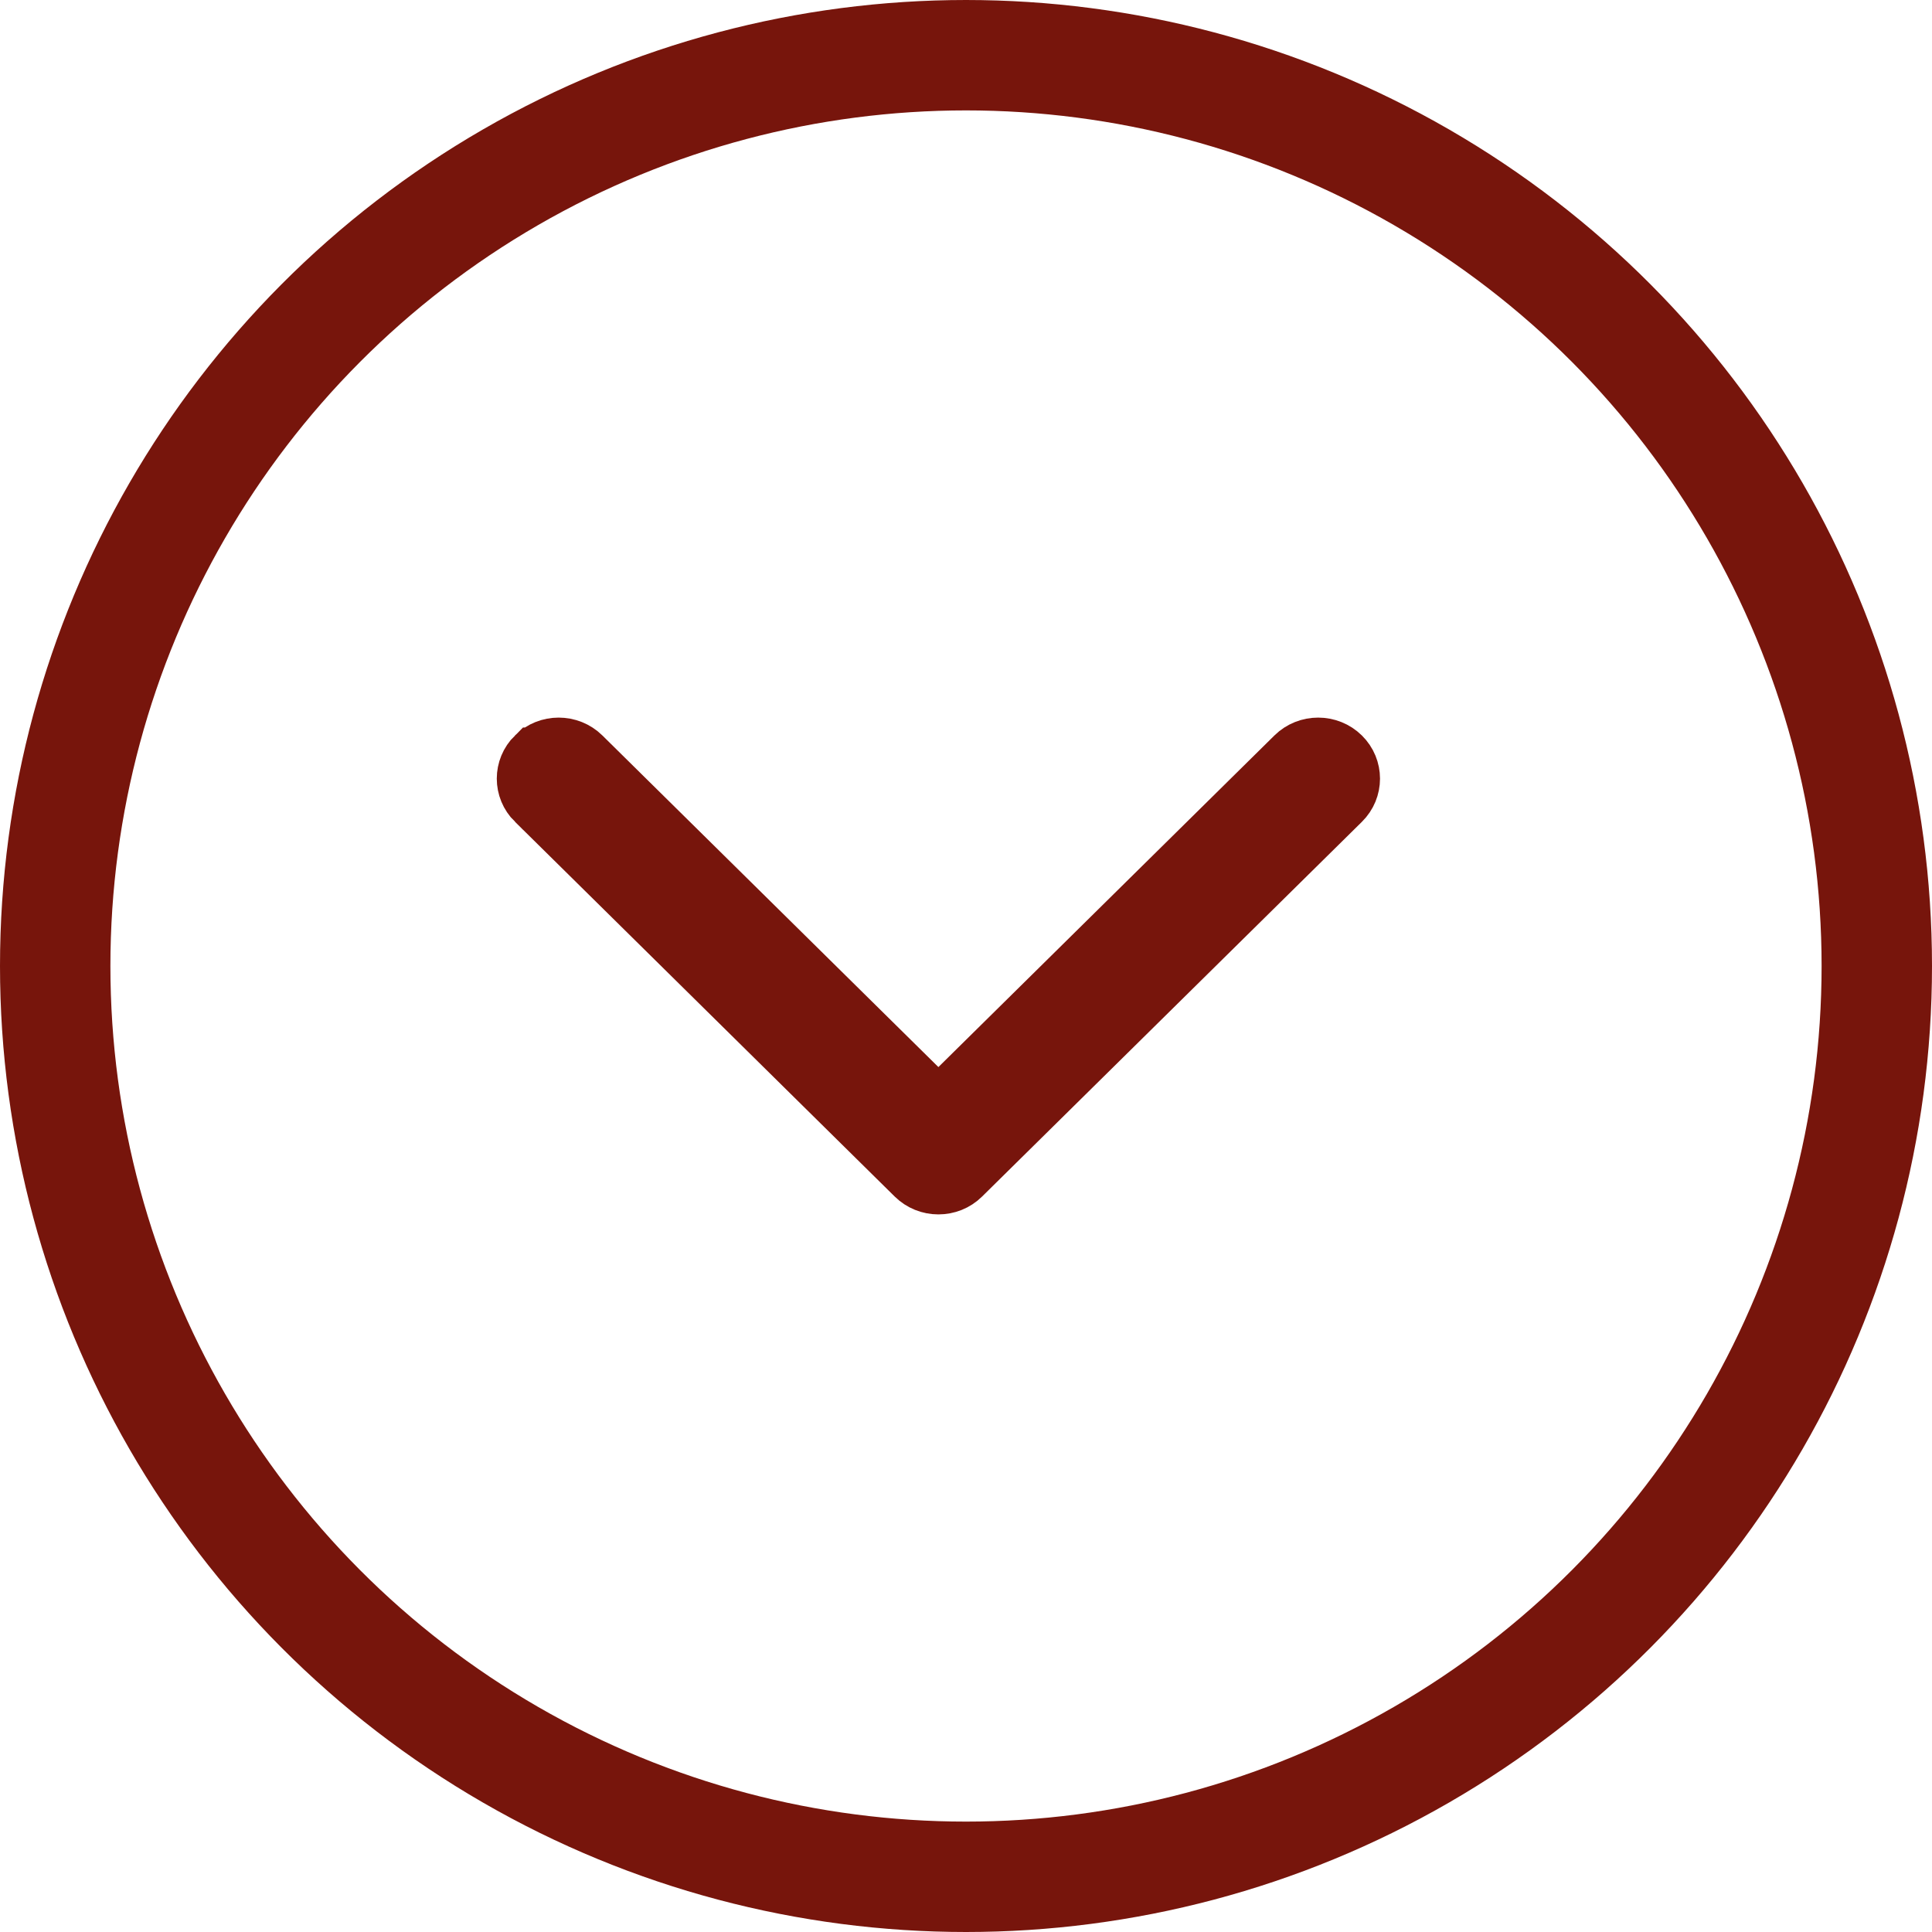 <svg width="35" height="35" viewBox="0 0 35 35" fill="none" xmlns="http://www.w3.org/2000/svg">
<path d="M9.68 14.531L9.679 14.531C9.44 14.295 9.44 13.916 9.679 13.68L9.68 13.68C9.922 13.44 10.319 13.44 10.562 13.68L10.562 13.68L16.649 19.687L17 20.033L17.351 19.687L23.438 13.68C23.438 13.68 23.438 13.68 23.438 13.68C23.681 13.44 24.078 13.44 24.321 13.68L24.321 13.68C24.56 13.916 24.56 14.296 24.321 14.532L24.321 14.532L17.441 21.32C17.441 21.32 17.441 21.32 17.441 21.32C17.32 21.44 17.162 21.5 17 21.5C16.838 21.5 16.68 21.439 16.559 21.32C16.559 21.32 16.559 21.32 16.559 21.32L9.68 14.531Z" fill="#77150C" stroke="#77150C"/>
<circle cx="17.5" cy="17.5" r="16.5" stroke="#77150C" stroke-width="2"/>
</svg>
